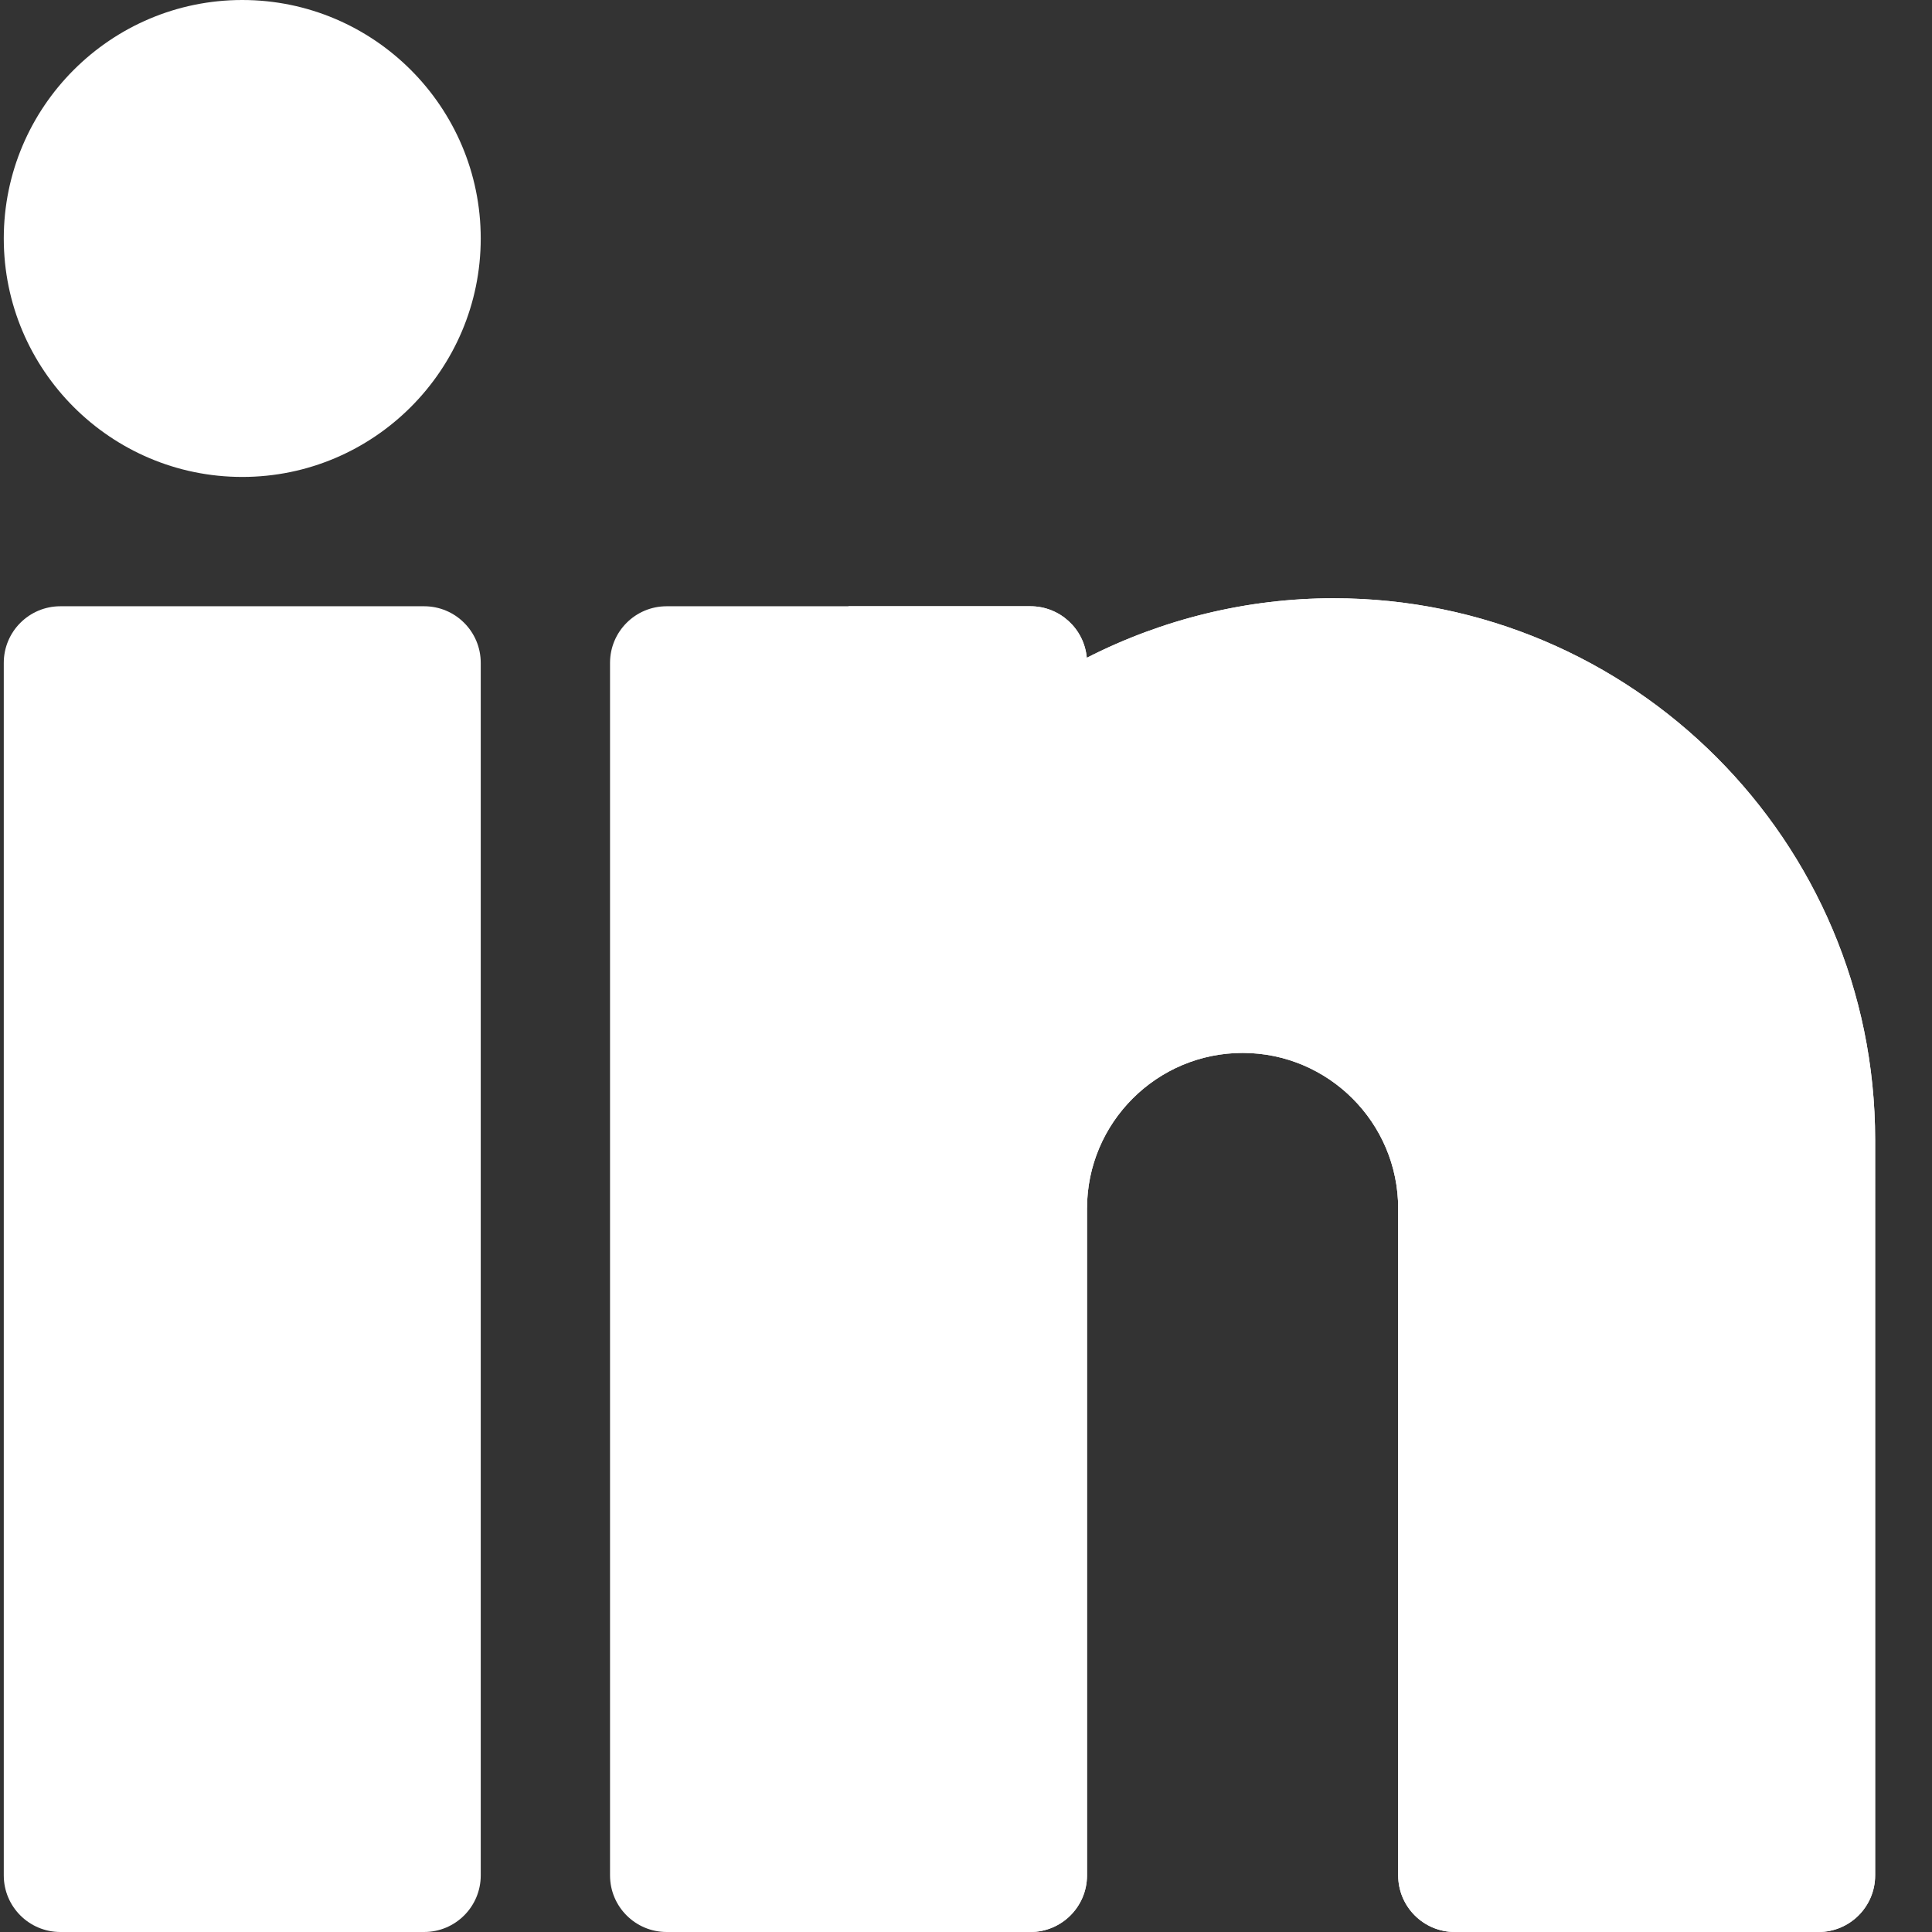 <?xml version="1.0" encoding="utf-8"?>
<!-- Generator: Adobe Illustrator 16.0.0, SVG Export Plug-In . SVG Version: 6.00 Build 0)  -->
<!DOCTYPE svg PUBLIC "-//W3C//DTD SVG 1.1//EN" "http://www.w3.org/Graphics/SVG/1.1/DTD/svg11.dtd">
<svg version="1.1" id="Layer_1" xmlns="http://www.w3.org/2000/svg" xmlns:xlink="http://www.w3.org/1999/xlink" x="0px" y="0px"
	 width="512px" height="512px" viewBox="0 0 512 512" enable-background="new 0 0 512 512" xml:space="preserve">
<rect x="0" y="0" width="512" height="512" fill="#333333" stroke="none"/>
<g>
	<path fill="#FFFFFF" d="M112.402,160.664H16c-8.281,0-15,6.719-15,15V497c0,8.285,6.719,15,15,15h96.402c8.281,0,15-6.715,15-15
		V175.664C127.402,167.383,120.684,160.664,112.402,160.664z"/>
	<path fill="#FFFFFF" d="M64.203,0C29.352,0,1,28.352,1,63.195c0,34.852,28.352,63.199,63.203,63.199
		c34.848,0,63.195-28.352,63.195-63.199C127.402,28.352,99.051,0,64.203,0z"/>
	<path fill="#FFFFFF" d="M353.41,158.543c-22.801,0-45.273,5.496-65.398,15.777c-0.684-7.652-7.109-13.656-14.941-13.656h-96.406
		c-8.281,0-15,6.719-15,15V497c0,8.285,6.719,15,15,15h96.406c8.285,0,15-6.715,15-15V320.266c0-22.734,18.5-41.23,41.234-41.23
		s41.227,18.496,41.227,41.23V497c0,8.285,6.719,15,15,15h96.402c8.285,0,15-6.715,15-15V302.066
		C496.934,222.926,432.551,158.543,353.41,158.543z"/>
</g>
<path fill="#FFFFFF" d="M353.41,158.543c-22.801,0-45.273,5.496-65.398,15.777c-0.684-7.652-7.109-13.656-14.941-13.656h-48.211V512
	h48.211c8.285,0,15-6.715,15-15V320.266c0-22.734,18.5-41.23,41.234-41.23s41.227,18.496,41.227,41.23V497c0,8.285,6.719,15,15,15
	h96.402c8.285,0,15-6.715,15-15V302.066C496.934,222.926,432.551,158.543,353.41,158.543z"/>
</svg>
